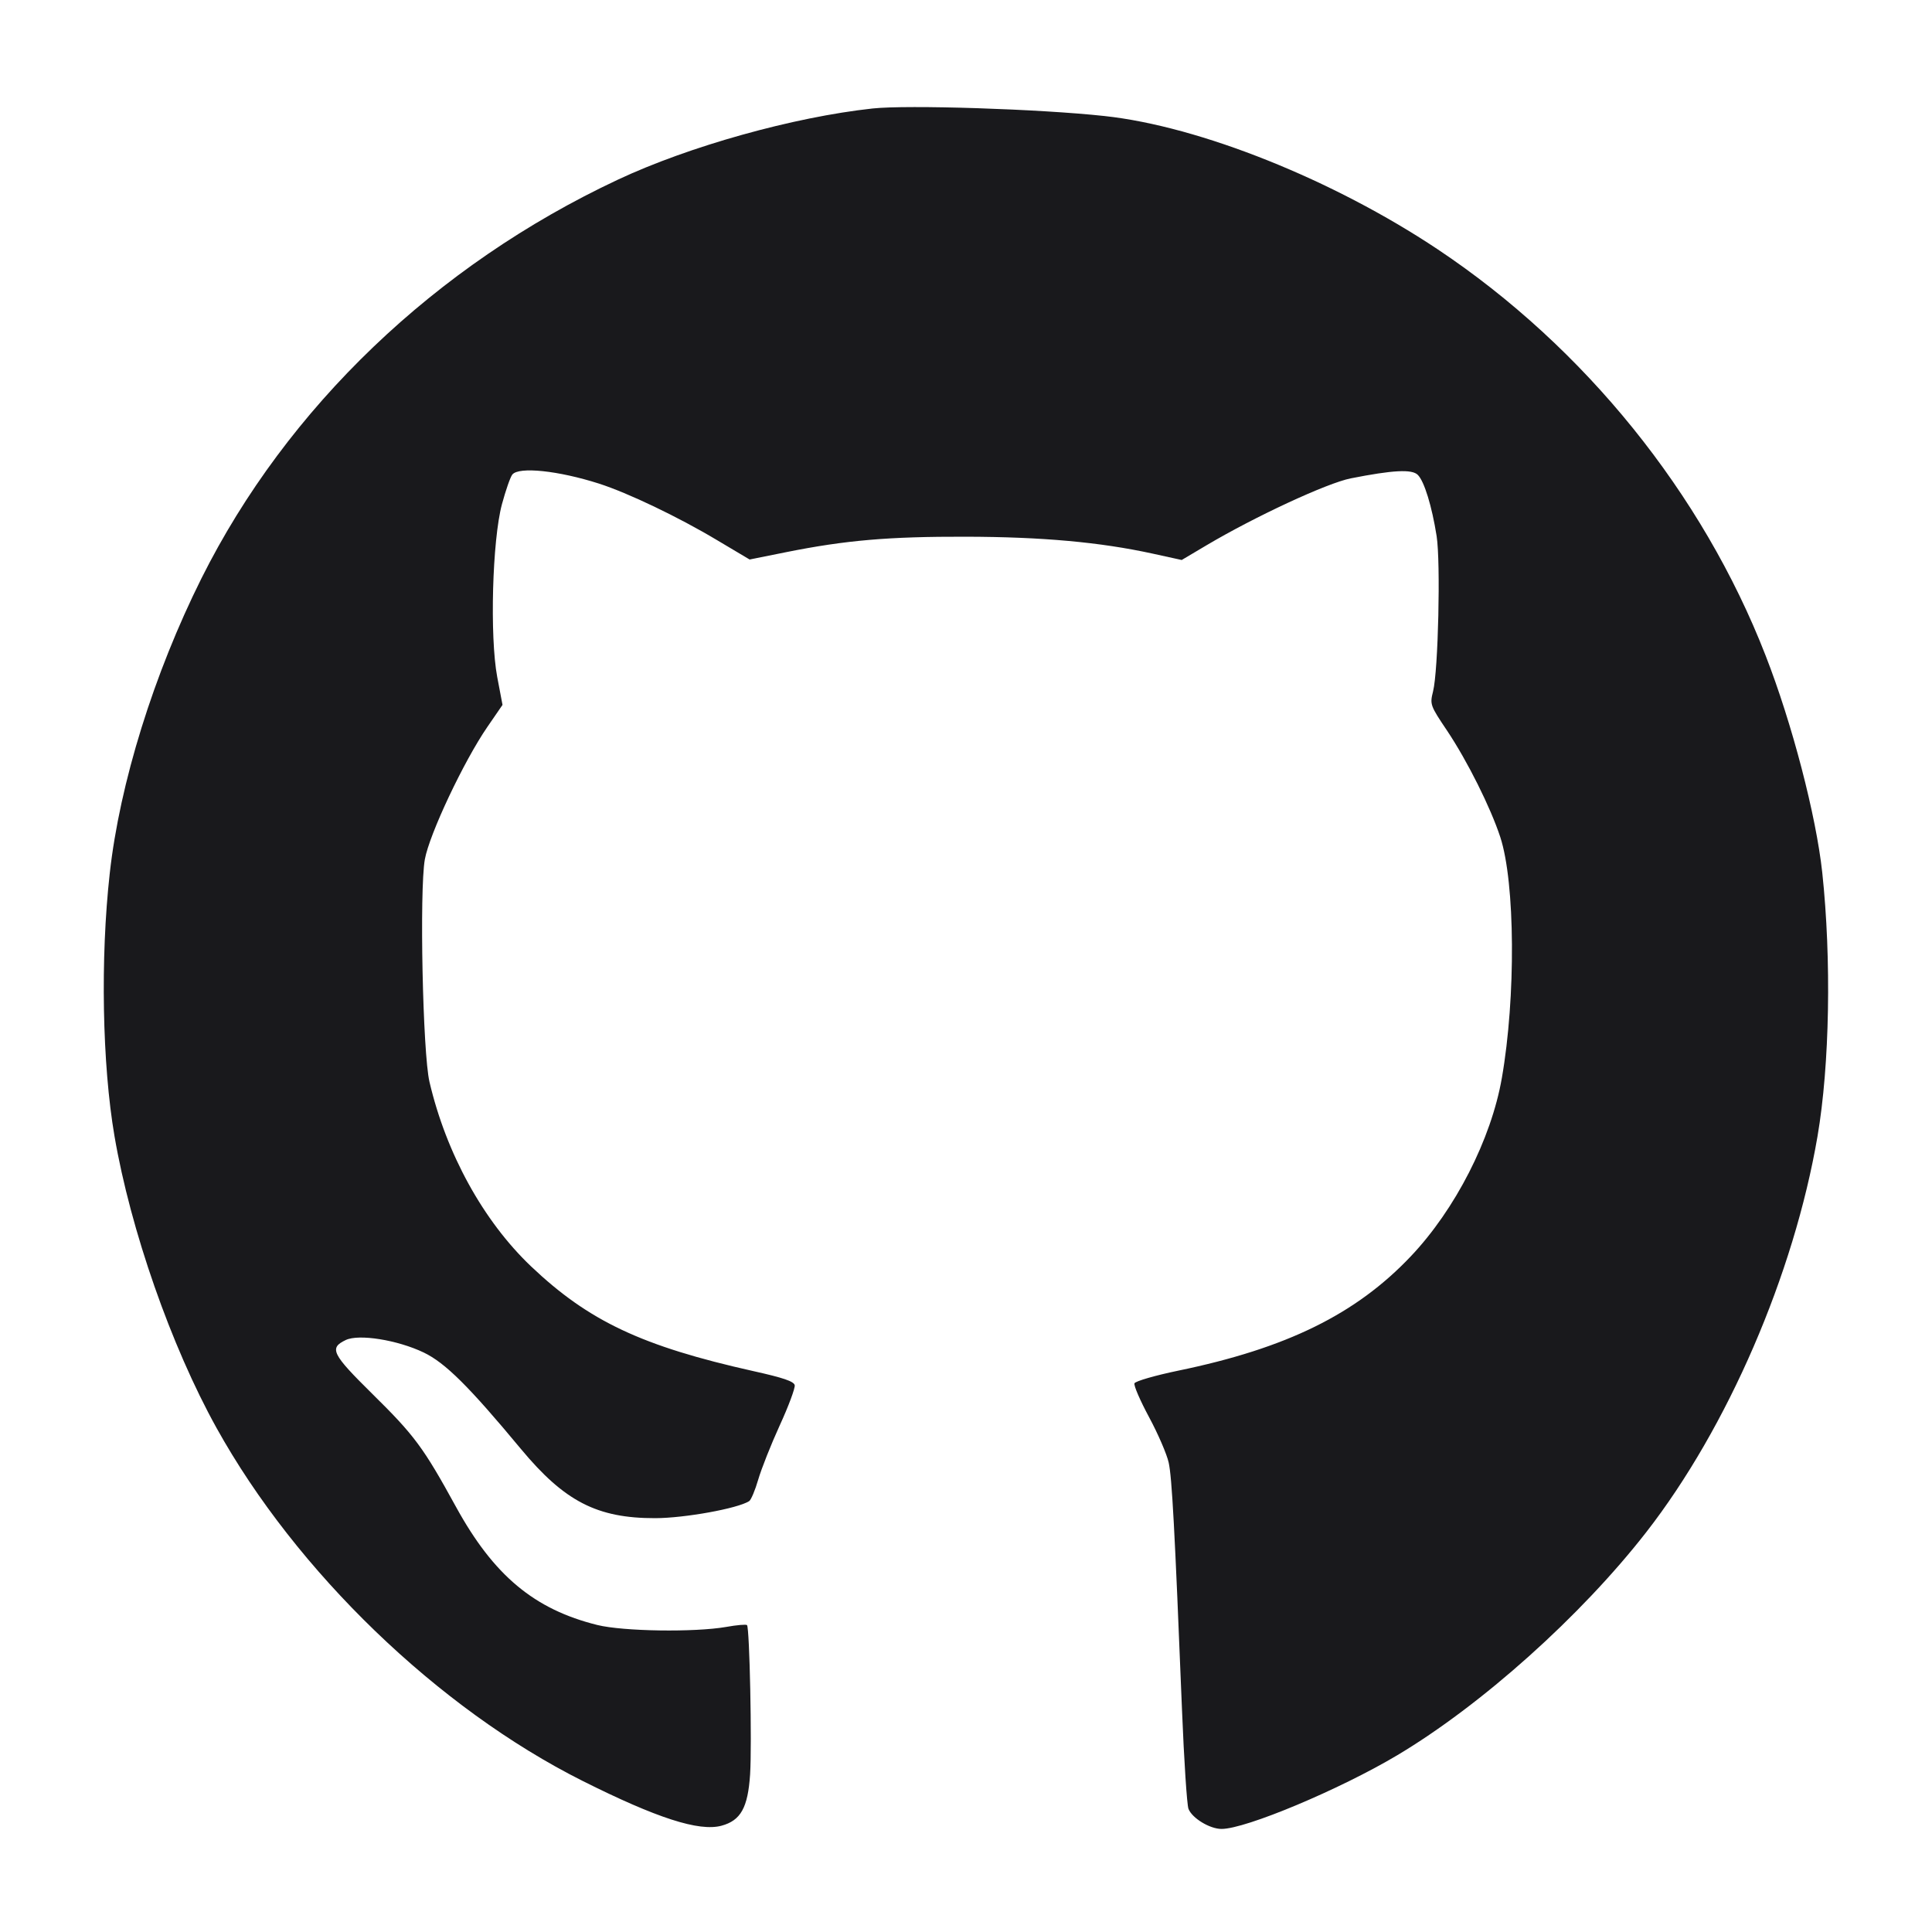 <svg width="20" height="20" viewBox="0 0 20 20" fill="none" xmlns="http://www.w3.org/2000/svg"><path d="M9.033 1.123 C 8.214 1.212,7.133 1.514,6.396 1.860 C 4.509 2.745,2.971 4.217,2.086 5.986 C 1.593 6.973,1.239 8.109,1.136 9.042 C 1.038 9.920,1.058 11.018,1.185 11.760 C 1.351 12.731,1.772 13.936,2.241 14.781 C 3.068 16.271,4.536 17.686,6.031 18.436 C 6.799 18.821,7.236 18.962,7.468 18.900 C 7.668 18.846,7.742 18.714,7.765 18.369 C 7.785 18.059,7.760 16.849,7.733 16.823 C 7.724 16.814,7.627 16.822,7.517 16.842 C 7.189 16.899,6.452 16.888,6.184 16.822 C 5.531 16.660,5.111 16.310,4.721 15.600 C 4.382 14.982,4.292 14.861,3.857 14.432 C 3.434 14.015,3.405 13.955,3.579 13.872 C 3.714 13.807,4.114 13.871,4.386 14.001 C 4.609 14.108,4.854 14.351,5.392 14.999 C 5.844 15.543,6.181 15.717,6.783 15.716 C 7.090 15.715,7.635 15.616,7.755 15.540 C 7.775 15.527,7.817 15.427,7.849 15.317 C 7.881 15.207,7.981 14.954,8.072 14.755 C 8.163 14.557,8.232 14.370,8.227 14.340 C 8.219 14.300,8.107 14.262,7.800 14.194 C 6.645 13.936,6.094 13.676,5.496 13.108 C 5.003 12.638,4.620 11.943,4.446 11.200 C 4.376 10.903,4.341 9.215,4.398 8.896 C 4.445 8.635,4.802 7.878,5.046 7.524 L 5.202 7.297 5.147 7.007 C 5.069 6.589,5.096 5.593,5.196 5.220 C 5.235 5.076,5.283 4.937,5.304 4.912 C 5.373 4.829,5.780 4.872,6.200 5.006 C 6.499 5.102,7.019 5.350,7.422 5.591 L 7.760 5.792 8.138 5.716 C 8.755 5.592,9.203 5.554,10.000 5.556 C 10.789 5.558,11.387 5.612,11.932 5.731 L 12.233 5.797 12.491 5.644 C 12.992 5.347,13.739 5.000,13.983 4.952 C 14.418 4.866,14.617 4.855,14.677 4.916 C 14.744 4.982,14.823 5.240,14.872 5.550 C 14.914 5.821,14.889 6.941,14.835 7.157 C 14.801 7.293,14.805 7.303,14.981 7.565 C 15.190 7.878,15.430 8.358,15.531 8.666 C 15.685 9.137,15.693 10.325,15.547 11.160 C 15.437 11.792,15.065 12.520,14.604 13.006 C 14.037 13.604,13.320 13.957,12.197 14.189 C 11.956 14.239,11.753 14.298,11.744 14.320 C 11.735 14.343,11.804 14.501,11.896 14.672 C 11.988 14.843,12.079 15.054,12.098 15.140 C 12.132 15.294,12.160 15.811,12.236 17.700 C 12.257 18.222,12.287 18.683,12.303 18.725 C 12.340 18.821,12.523 18.933,12.645 18.933 C 12.894 18.934,13.870 18.524,14.463 18.171 C 15.337 17.650,16.366 16.729,17.042 15.861 C 17.884 14.779,18.570 13.193,18.815 11.762 C 18.941 11.024,18.960 9.933,18.864 9.033 C 18.800 8.442,18.552 7.489,18.277 6.785 C 17.624 5.107,16.403 3.595,14.883 2.581 C 13.803 1.861,12.420 1.307,11.433 1.201 C 10.761 1.128,9.395 1.084,9.033 1.123 " fill="#19191C" stroke="none" fill-rule="evenodd"></path></svg>
